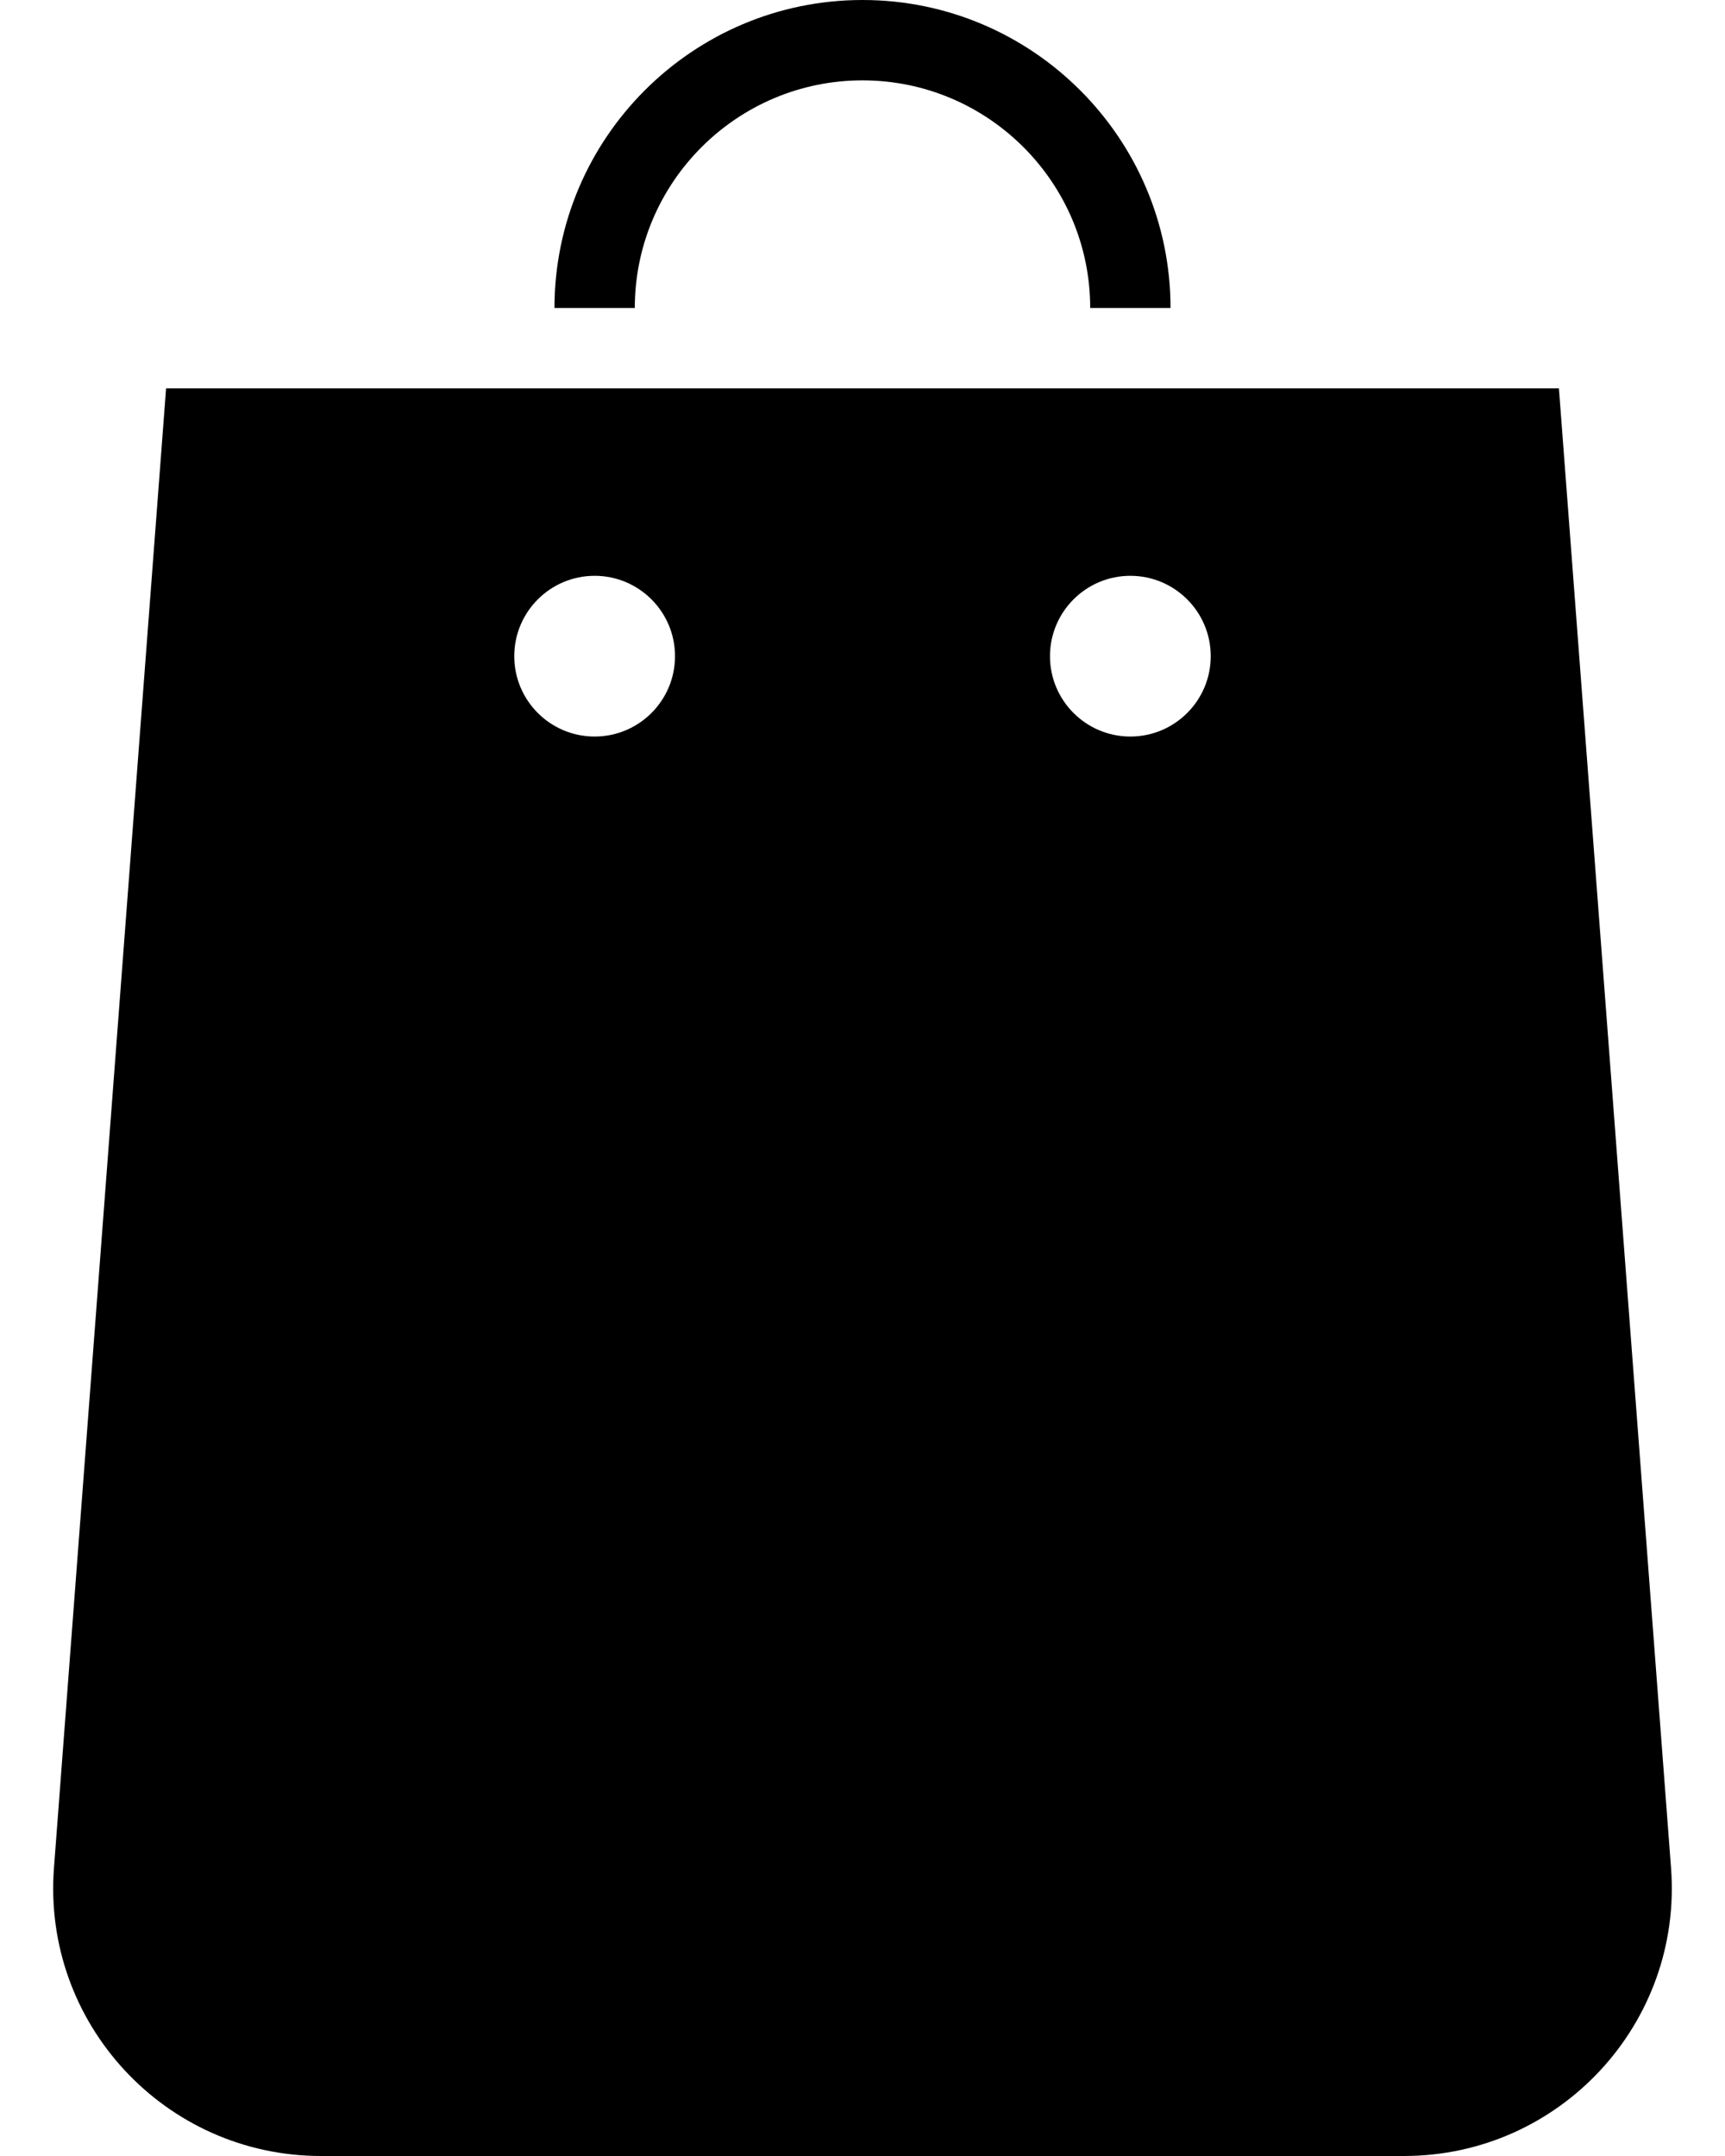 <svg width="32" height="40" viewBox="0 0 32 40" fill="none" xmlns="http://www.w3.org/2000/svg">
<g id="icon">
<path id="Vector" d="M1.001 34.656C0.783 37.54 3.064 40 5.956 40H26.044C28.936 40 31.217 37.54 30.999 34.656L28.919 7.205H3.081L1.001 34.656ZM20.969 10.683C21.792 10.683 22.46 11.351 22.46 12.174C22.46 12.997 21.792 13.665 20.969 13.665C20.146 13.665 19.478 12.997 19.478 12.174C19.478 11.351 20.146 10.683 20.969 10.683ZM11.031 10.683C11.854 10.683 12.522 11.351 12.522 12.174C12.522 12.997 11.854 13.665 11.031 13.665C10.208 13.665 9.54 12.997 9.54 12.174C9.54 11.351 10.208 10.683 11.031 10.683Z" fill="currentColor"/>
<path id="Vector_2" d="M16 1.491C18.329 1.491 20.224 3.386 20.224 5.714H21.714C21.714 2.564 19.151 0 16 0C12.849 0 10.286 2.564 10.286 5.714H11.776C11.776 3.386 13.671 1.491 16 1.491Z" fill="currentColor"/>
</g>
</svg>
